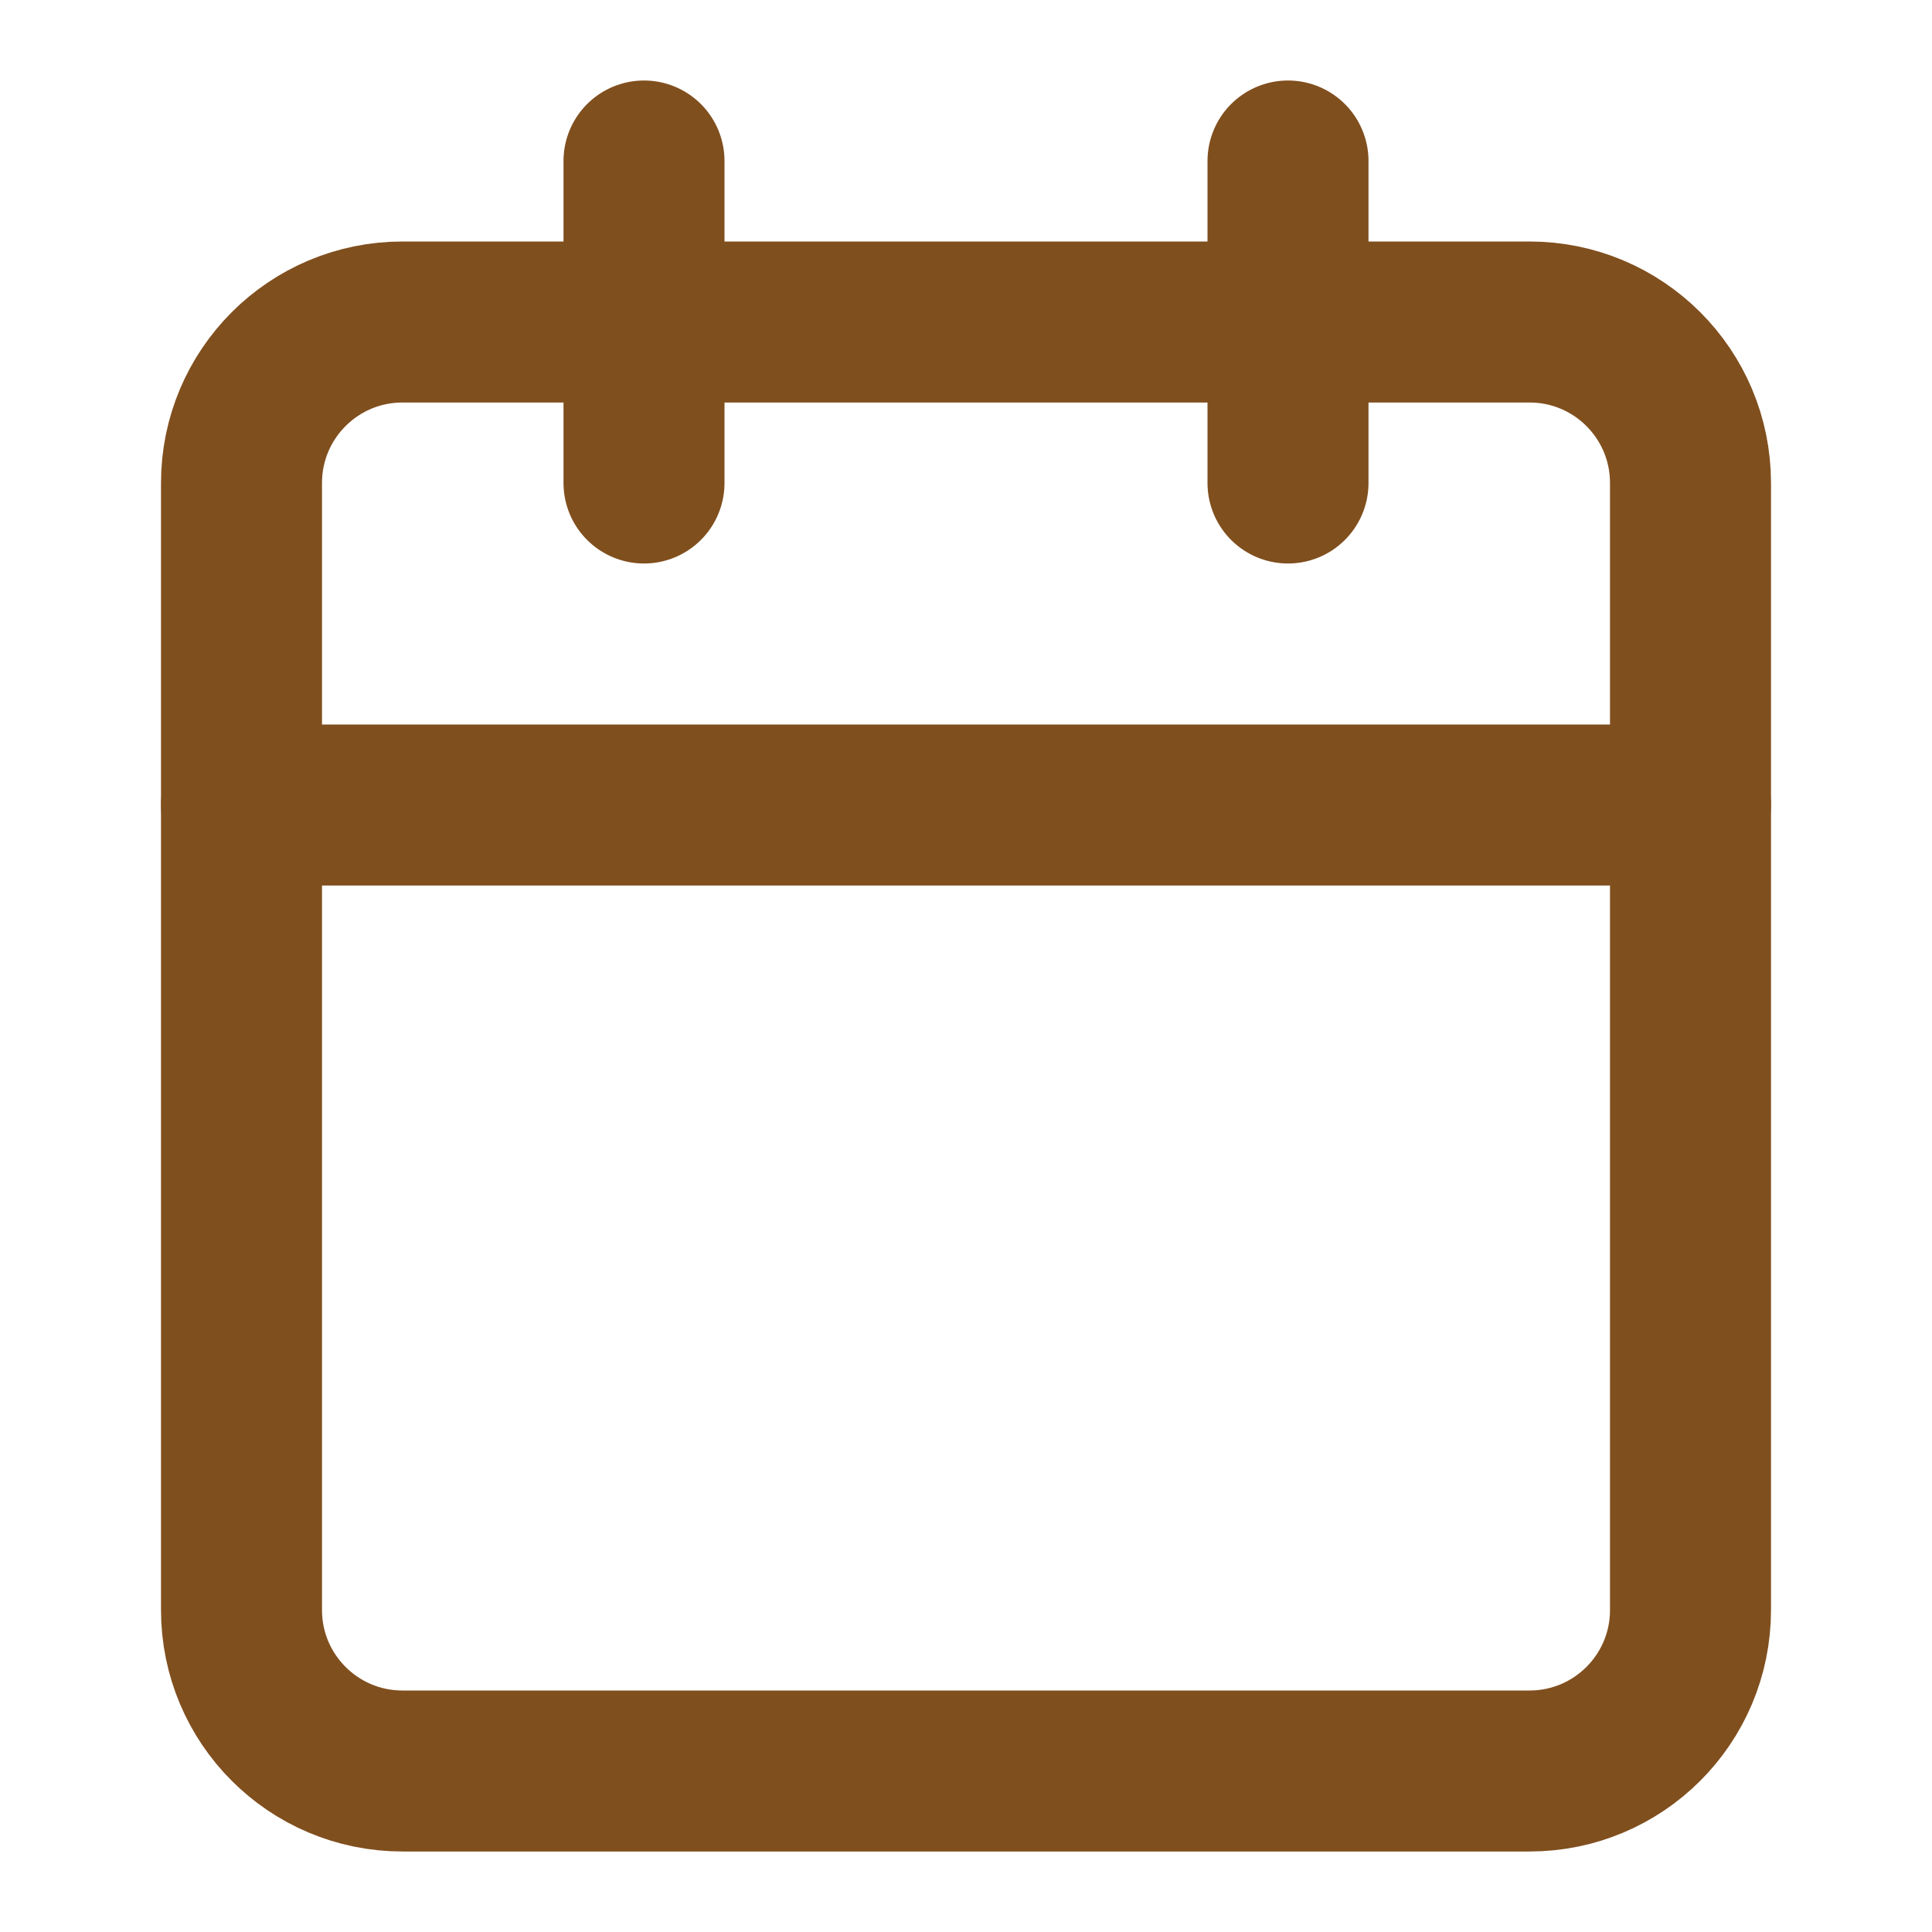 <svg width="24" height="24" viewBox="0 0 24 24" fill="none" xmlns="http://www.w3.org/2000/svg">
<path d="M19 4H5C3.895 4 3 4.895 3 6V20C3 21.105 3.895 22 5 22H19C20.105 22 21 21.105 21 20V6C21 4.895 20.105 4 19 4Z" stroke="#804F1E" stroke-width="2" stroke-linecap="round" stroke-linejoin="round"/>
<path d="M16 2V6" stroke="#804F1E" stroke-width="2" stroke-linecap="round" stroke-linejoin="round"/>
<path d="M8 2V6" stroke="#804F1E" stroke-width="2" stroke-linecap="round" stroke-linejoin="round"/>
<path d="M3 10H21" stroke="#804F1E" stroke-width="2" stroke-linecap="round" stroke-linejoin="round"/>
</svg>
